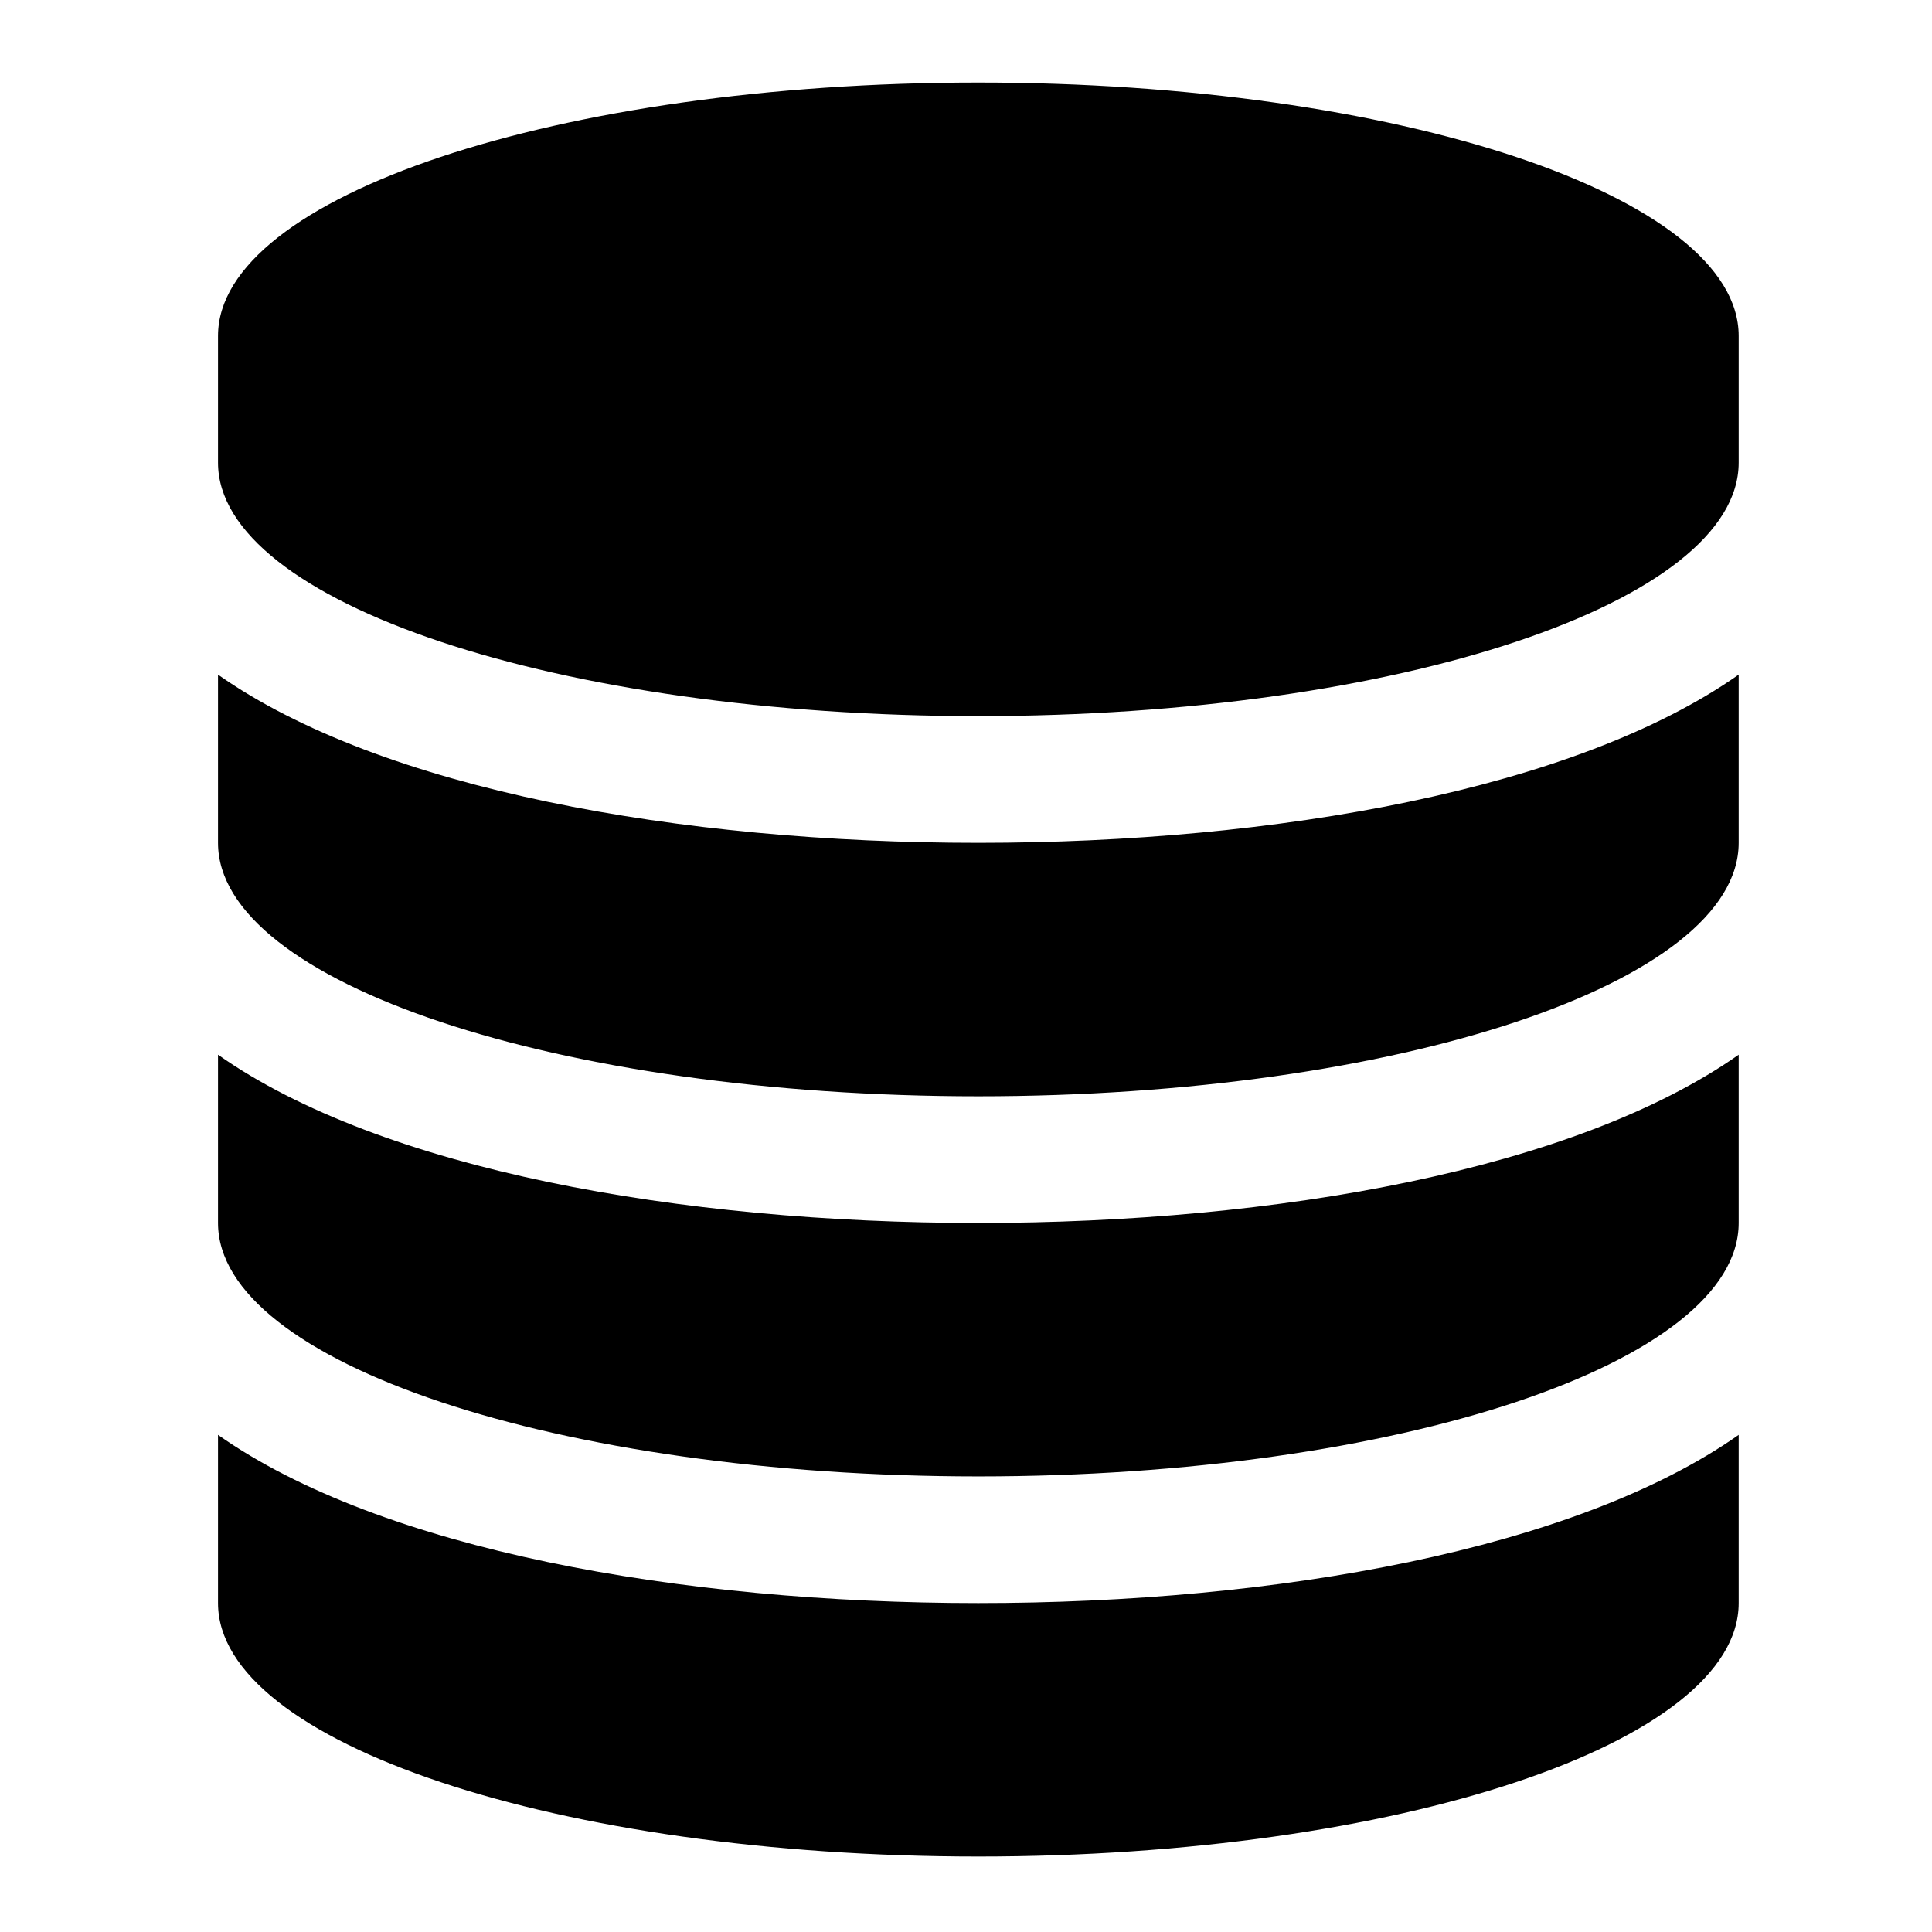 <?xml version="1.0" encoding="utf-8"?>
<!-- Generator: Adobe Illustrator 15.1.0, SVG Export Plug-In . SVG Version: 6.00 Build 0)  -->
<!DOCTYPE svg PUBLIC "-//W3C//DTD SVG 1.1//EN" "http://www.w3.org/Graphics/SVG/1.1/DTD/svg11.dtd">
<svg version="1.1" id="Layer_1" xmlns="http://www.w3.org/2000/svg" xmlns:xlink="http://www.w3.org/1999/xlink" x="0px" y="0px"
	 width="32px" height="32px" viewBox="0 0 32 32" enable-background="new 0 0 32 32" xml:space="preserve">
<path d="M28.798,5.564v2.099c0,2.313-5.64,4.198-12.594,4.198c-6.952,0-12.593-1.884-12.593-4.198V5.564
	c0-2.311,5.641-4.197,12.593-4.197C23.158,1.367,28.798,3.253,28.798,5.564z M28.798,11.174v2.786c0,2.313-5.64,4.198-12.594,4.198
	c-6.952,0-12.593-1.884-12.593-4.198v-2.786c2.705,1.902,7.658,2.786,12.593,2.786C21.14,13.959,26.092,13.076,28.798,11.174z
	 M28.798,17.469v2.787c0,2.312-5.64,4.198-12.594,4.198c-6.952,0-12.593-1.887-12.593-4.198v-2.787
	c2.705,1.904,7.658,2.787,12.593,2.787C21.14,20.256,26.092,19.373,28.798,17.469z M28.798,23.766v2.786
	c0,2.313-5.64,4.198-12.594,4.198c-6.952,0-12.593-1.885-12.593-4.198v-2.786c2.705,1.902,7.658,2.786,12.593,2.786
	C21.14,26.552,26.092,25.668,28.798,23.766z"/>
</svg>
